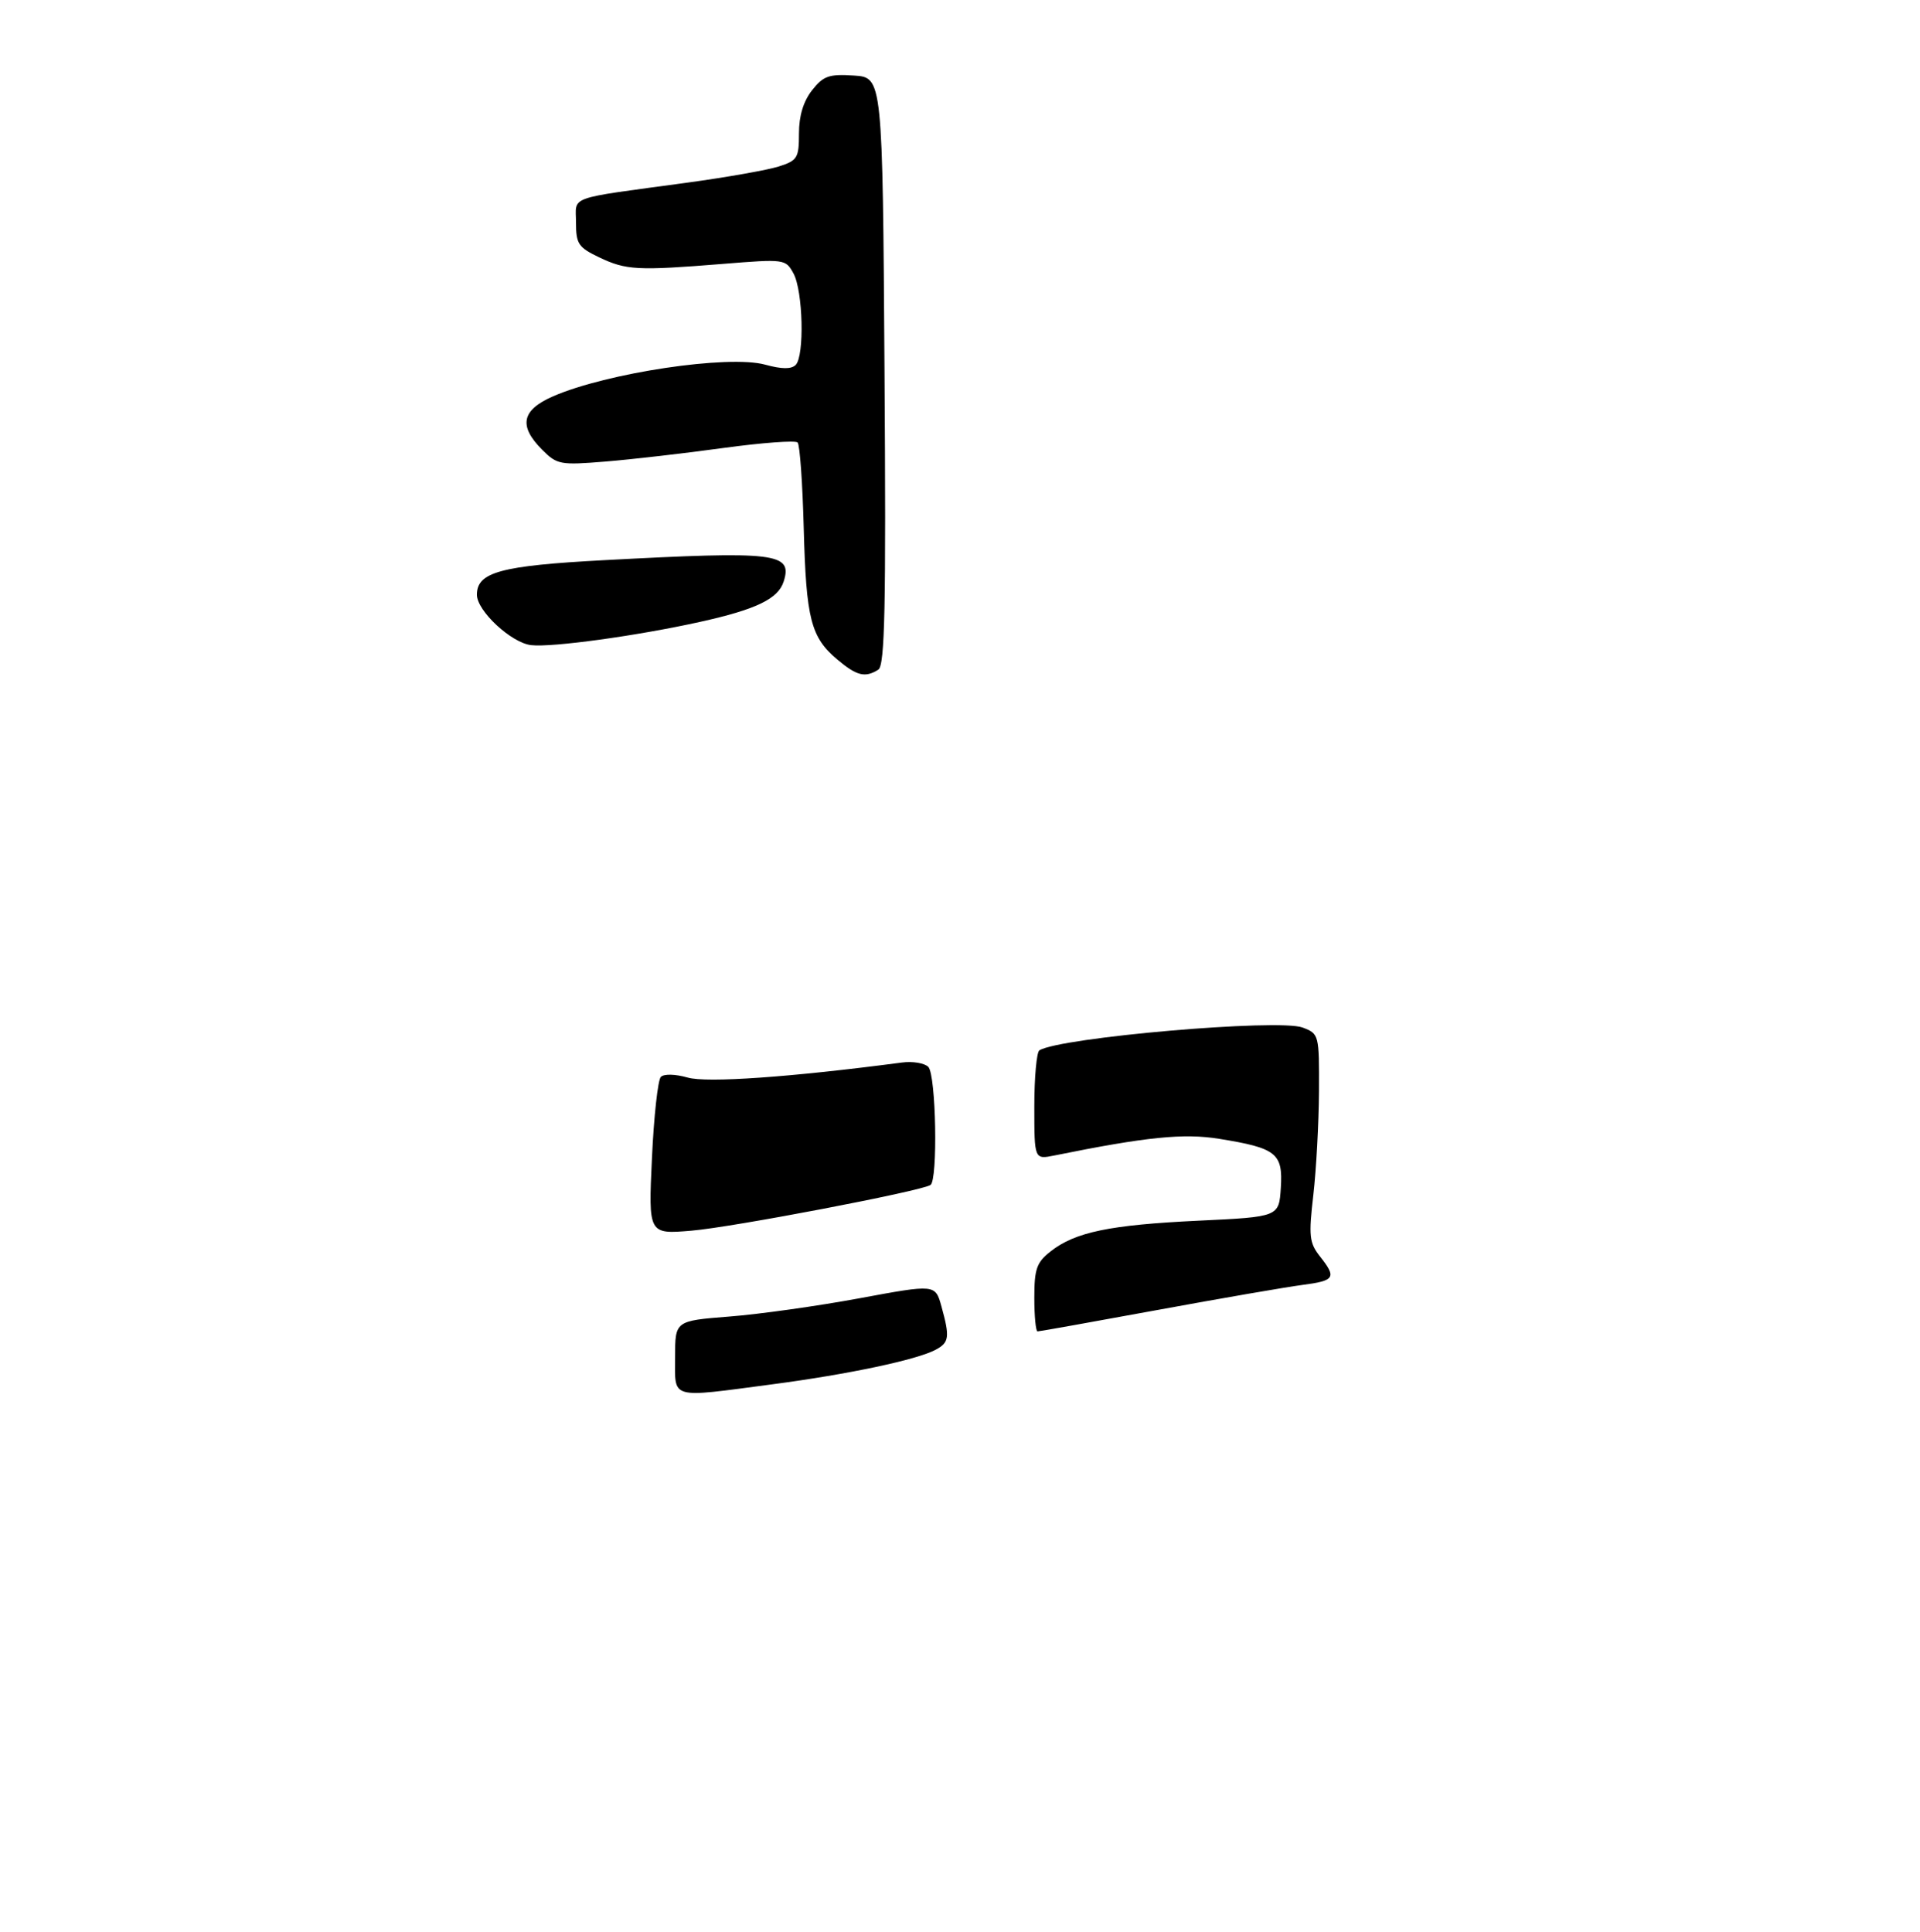 <?xml version="1.0" encoding="UTF-8" standalone="no"?>
<!DOCTYPE svg PUBLIC "-//W3C//DTD SVG 1.1//EN" "http://www.w3.org/Graphics/SVG/1.1/DTD/svg11.dtd" >
<svg xmlns="http://www.w3.org/2000/svg" xmlns:xlink="http://www.w3.org/1999/xlink" version="1.1" viewBox="0 0 310 312">
 <g >
 <path fill="currentColor"
d=" M 141.81 108.14 C 142.87 107.46 143.07 98.21 142.81 59.90 C 142.50 12.50 142.50 12.50 137.86 12.20 C 133.84 11.94 132.95 12.25 131.11 14.58 C 129.71 16.37 129.00 18.71 129.00 21.56 C 129.00 25.51 128.75 25.92 125.75 26.88 C 123.96 27.45 117.33 28.63 111.00 29.49 C 91.25 32.18 93.00 31.55 93.00 35.93 C 93.00 39.38 93.38 39.95 96.75 41.56 C 101.09 43.63 102.89 43.73 116.66 42.62 C 126.68 41.81 126.84 41.83 128.11 44.15 C 129.66 46.98 129.91 57.48 128.47 58.93 C 127.76 59.64 126.22 59.62 123.55 58.89 C 117.65 57.26 97.94 60.21 89.25 64.02 C 84.21 66.23 83.70 68.79 87.54 72.63 C 89.95 75.04 90.45 75.13 97.79 74.53 C 102.03 74.18 110.59 73.20 116.81 72.34 C 123.04 71.49 128.42 71.09 128.78 71.45 C 129.14 71.80 129.58 78.04 129.77 85.30 C 130.16 99.97 130.91 102.90 135.21 106.52 C 138.33 109.15 139.69 109.48 141.81 108.14 Z  M 113.00 100.43 C 122.08 98.42 125.64 96.71 126.53 93.91 C 128.00 89.28 125.39 88.97 97.50 90.46 C 80.84 91.35 77.00 92.39 77.00 96.04 C 77.00 98.65 82.56 103.82 85.76 104.18 C 89.11 104.57 102.84 102.68 113.00 100.43 Z  M 109.00 219.14 C 109.00 213.29 109.00 213.29 117.75 212.60 C 122.56 212.23 132.01 210.90 138.76 209.65 C 151.01 207.38 151.01 207.38 152.00 210.94 C 153.38 215.92 153.27 216.79 151.07 217.96 C 148.05 219.58 137.00 221.92 124.79 223.53 C 107.94 225.75 109.00 226.05 109.00 219.14 Z  M 167.00 209.57 C 167.00 204.90 167.37 203.86 169.63 202.08 C 173.59 198.96 179.17 197.80 193.50 197.12 C 206.50 196.50 206.50 196.50 206.80 191.81 C 207.16 186.24 206.10 185.39 196.85 183.90 C 191.11 182.97 185.06 183.59 170.25 186.59 C 167.00 187.25 167.00 187.25 167.00 178.68 C 167.00 173.97 167.37 169.89 167.82 169.61 C 171.21 167.52 206.47 164.47 210.32 165.93 C 212.97 166.94 213.00 167.07 212.96 176.23 C 212.93 181.33 212.52 188.86 212.05 192.96 C 211.28 199.58 211.40 200.69 213.09 202.85 C 215.84 206.33 215.55 206.81 210.25 207.50 C 207.64 207.84 197.07 209.67 186.77 211.56 C 176.48 213.45 167.81 215.00 167.52 215.00 C 167.24 215.00 167.00 212.56 167.00 209.57 Z  M 105.26 187.05 C 105.57 180.30 106.22 174.38 106.70 173.90 C 107.21 173.39 109.05 173.44 111.04 174.01 C 114.11 174.90 127.64 173.95 145.63 171.58 C 147.35 171.35 149.27 171.67 149.88 172.28 C 151.14 173.54 151.45 190.60 150.23 191.36 C 148.58 192.38 118.25 198.18 111.67 198.73 C 104.69 199.32 104.69 199.32 105.26 187.05 Z "/>
</g>
</svg>